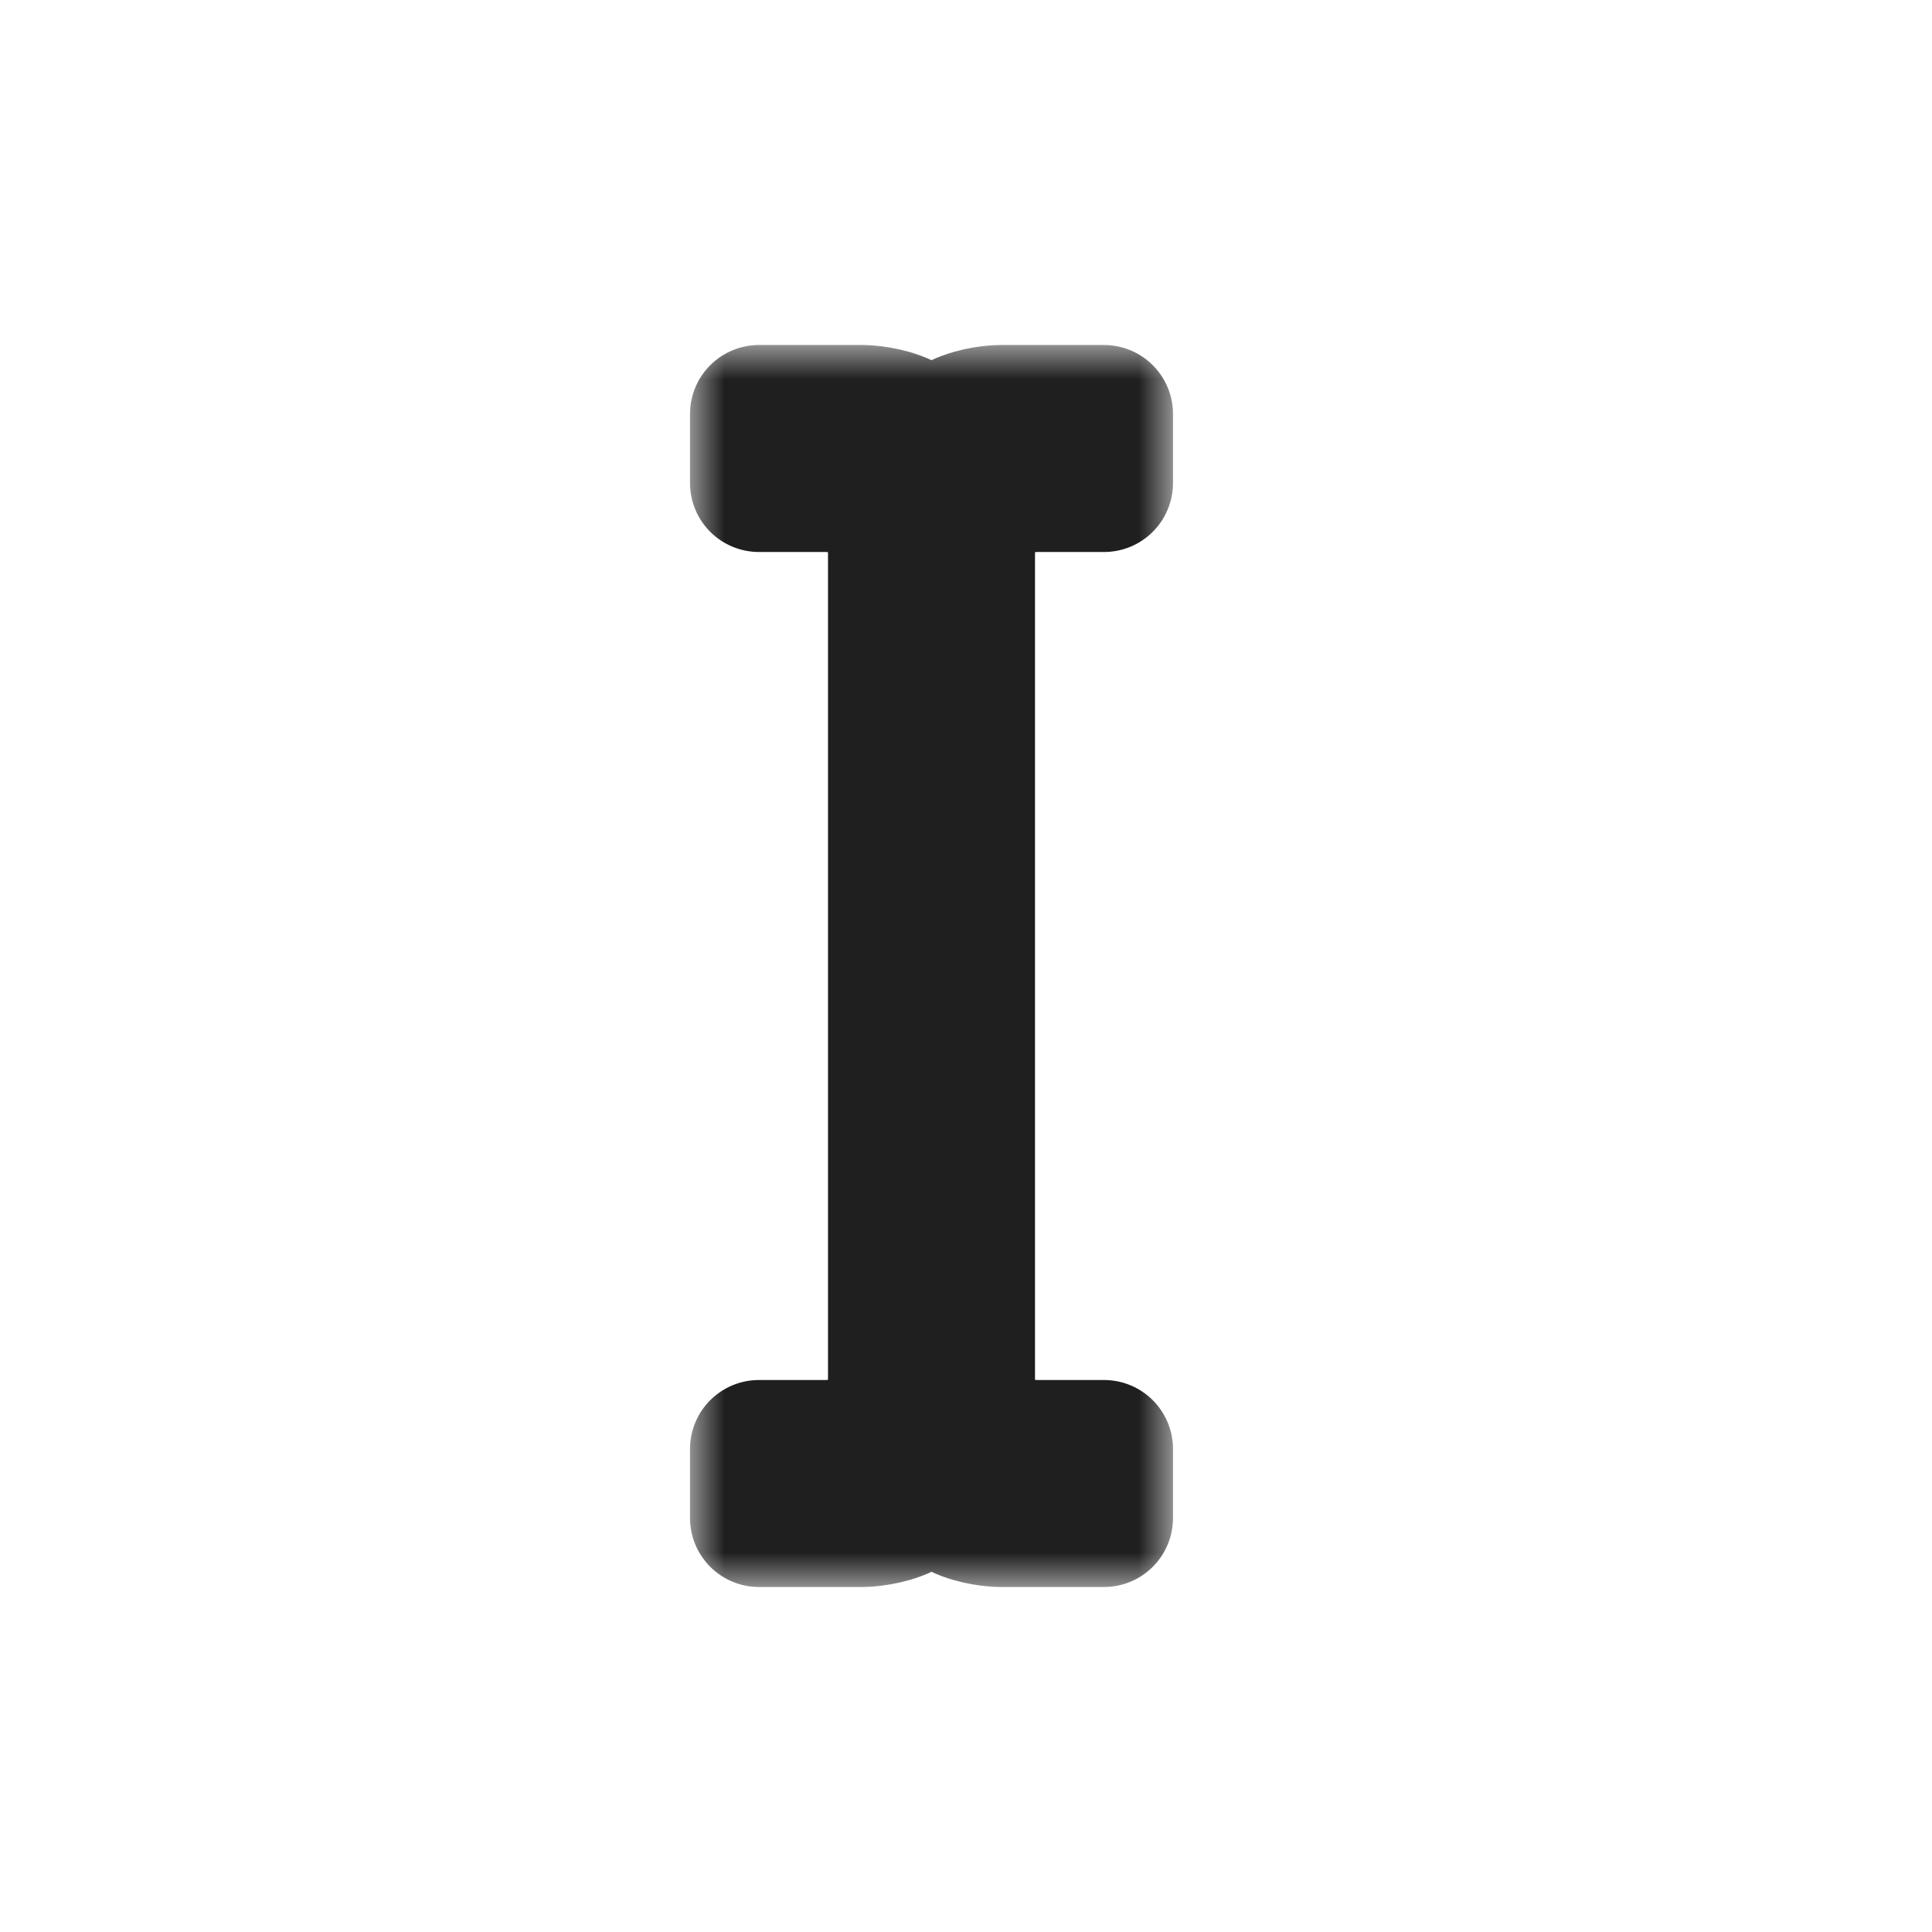 <svg width="28" height="28" viewBox="0 0 28 28" fill="none" xmlns="http://www.w3.org/2000/svg">
<g filter="url(#filter0_d_197_3476)">
<mask id="path-1-outside-1_197_3476" maskUnits="userSpaceOnUse" x="10" y="5" width="7" height="18" fill="black">
<rect fill="white" x="10" y="5" width="7" height="18"/>
<path d="M16 7V6L14.5 6C14.5 6 13.5 6 13.5 6.75C13.5 6 12.5 6 12.5 6L11 6V7L12 7C12 7 13 7 13 8L13 20C13 21 12 21 12 21L11 21V22L12.5 22C12.5 22 13.5 22 13.5 21.25C13.5 22 14.5 22 14.5 22L16 22V21L15 21C15 21 14 21 14 20L14 8C14 7 15 7 15 7L16 7Z"/>
</mask>
<path d="M16 7V6L14.5 6C14.5 6 13.5 6 13.5 6.75C13.5 6 12.5 6 12.5 6L11 6V7L12 7C12 7 13 7 13 8L13 20C13 21 12 21 12 21L11 21V22L12.5 22C12.5 22 13.5 22 13.5 21.25C13.5 22 14.5 22 14.5 22L16 22V21L15 21C15 21 14 21 14 20L14 8C14 7 15 7 15 7L16 7Z" fill="white"/>
<path d="M16 7V6L14.5 6C14.5 6 13.5 6 13.5 6.75C13.5 6 12.5 6 12.5 6L11 6V7L12 7C12 7 13 7 13 8L13 20C13 21 12 21 12 21L11 21V22L12.5 22C12.5 22 13.5 22 13.5 21.25C13.5 22 14.5 22 14.5 22L16 22V21L15 21C15 21 14 21 14 20L14 8C14 7 15 7 15 7L16 7Z" stroke="#1F1F1F" stroke-width="2" stroke-linejoin="round" mask="url(#path-1-outside-1_197_3476)"/>
</g>
<defs>
<filter id="filter0_d_197_3476" x="0" y="0" width="28" height="28" filterUnits="userSpaceOnUse" color-interpolation-filters="sRGB">
<feFlood flood-opacity="0" result="BackgroundImageFix"/>
<feColorMatrix in="SourceAlpha" type="matrix" values="0 0 0 0 0 0 0 0 0 0 0 0 0 0 0 0 0 0 127 0" result="hardAlpha"/>
<feOffset/>
<feGaussianBlur stdDeviation="1"/>
<feColorMatrix type="matrix" values="0 0 0 0 0 0 0 0 0 0 0 0 0 0 0 0 0 0 0.2 0"/>
<feBlend mode="normal" in2="BackgroundImageFix" result="effect1_dropShadow_197_3476"/>
<feBlend mode="normal" in="SourceGraphic" in2="effect1_dropShadow_197_3476" result="shape"/>
</filter>
</defs>
</svg>
